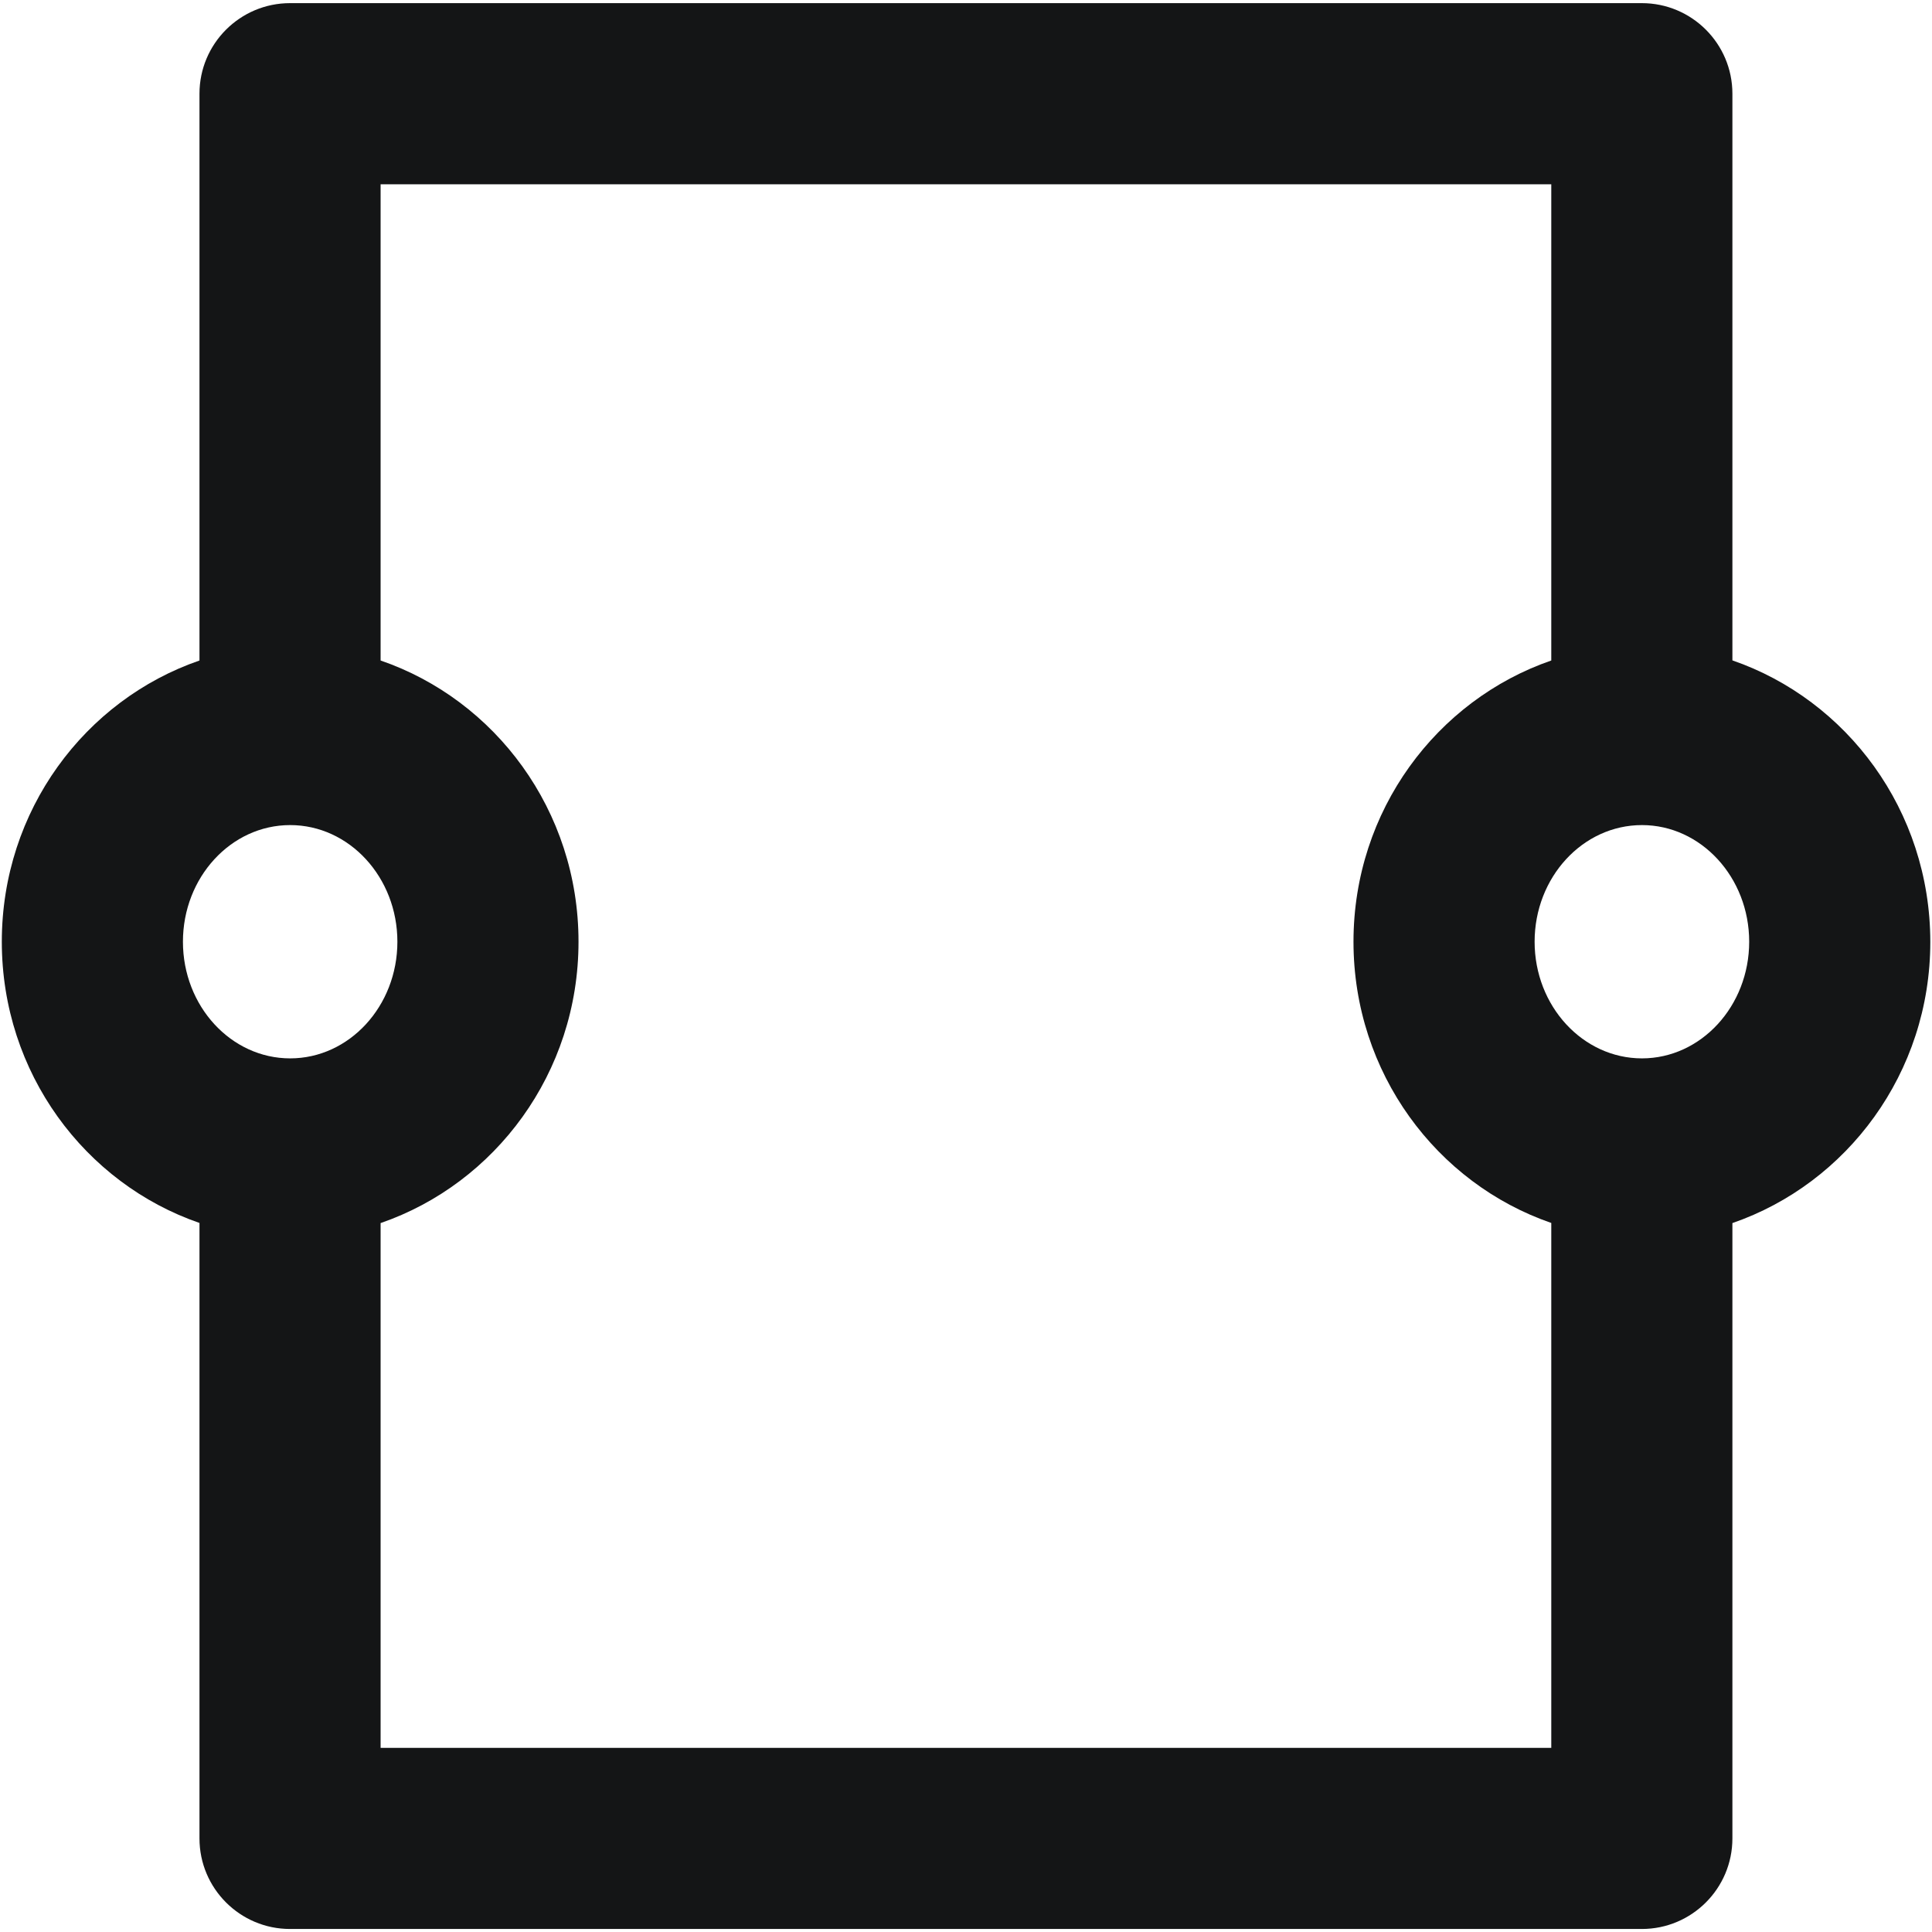 <?xml version="1.0" encoding="utf-8"?>
<!-- Generator: Adobe Illustrator 26.0.2, SVG Export Plug-In . SVG Version: 6.00 Build 0)  -->
<svg version="1.1" id="Layer_1" xmlns="http://www.w3.org/2000/svg" xmlns:xlink="http://www.w3.org/1999/xlink" x="0px" y="0px"
	 viewBox="0 0 16 16" style="enable-background:new 0 0 16 16;" xml:space="preserve">
<style type="text/css">
	.st0{fill:none;}
	.st1{fill:#141516;}
</style>
<g>
	<path class="st0" d="M13.598,6.833c-0.49,0-0.889,0.433-0.889,0.966s0.398,0.966,0.889,0.966
		c0.489,0,0.888-0.433,0.888-0.966S14.087,6.833,13.598,6.833z"/>
	<path class="st0" d="M3.152,1.526v3.943C4.101,5.796,4.791,6.711,4.791,7.799c0,1.088-0.69,2.003-1.639,2.329v4.346
		h9.695v-4.347c-0.948-0.327-1.638-1.242-1.638-2.329c0-1.087,0.69-2.002,1.638-2.329v-3.944H3.152z"/>
	<ellipse class="st0" cx="2.403" cy="7.799" rx="0.888" ry="0.966"/>
	<path class="st1" d="M14.347,5.469V0.776c0-0.414-0.336-0.75-0.75-0.75H2.402c-0.414,0-0.75,0.336-0.75,0.75v4.694
		C0.704,5.797,0.015,6.711,0.015,7.799c0,1.087,0.689,2.002,1.637,2.329v5.097c0,0.414,0.336,0.75,0.75,0.75h11.195
		c0.414,0,0.75-0.336,0.75-0.75v-5.096c0.948-0.327,1.639-1.242,1.639-2.329C15.985,6.711,15.295,5.796,14.347,5.469z
		 M1.515,7.799c0-0.533,0.398-0.966,0.888-0.966S3.291,7.266,3.291,7.799S2.893,8.765,2.403,8.765
		S1.515,8.332,1.515,7.799z M12.847,14.475H3.152v-4.346C4.101,9.802,4.791,8.886,4.791,7.799
		c0-1.088-0.69-2.003-1.639-2.329V1.526h9.695v3.944c-0.948,0.327-1.638,1.242-1.638,2.329
		c0,1.087,0.69,2.002,1.638,2.329V14.475z M13.598,8.765c-0.49,0-0.889-0.433-0.889-0.966
		s0.398-0.966,0.889-0.966c0.489,0,0.888,0.433,0.888,0.966S14.087,8.765,13.598,8.765z"/>
</g>
</svg>